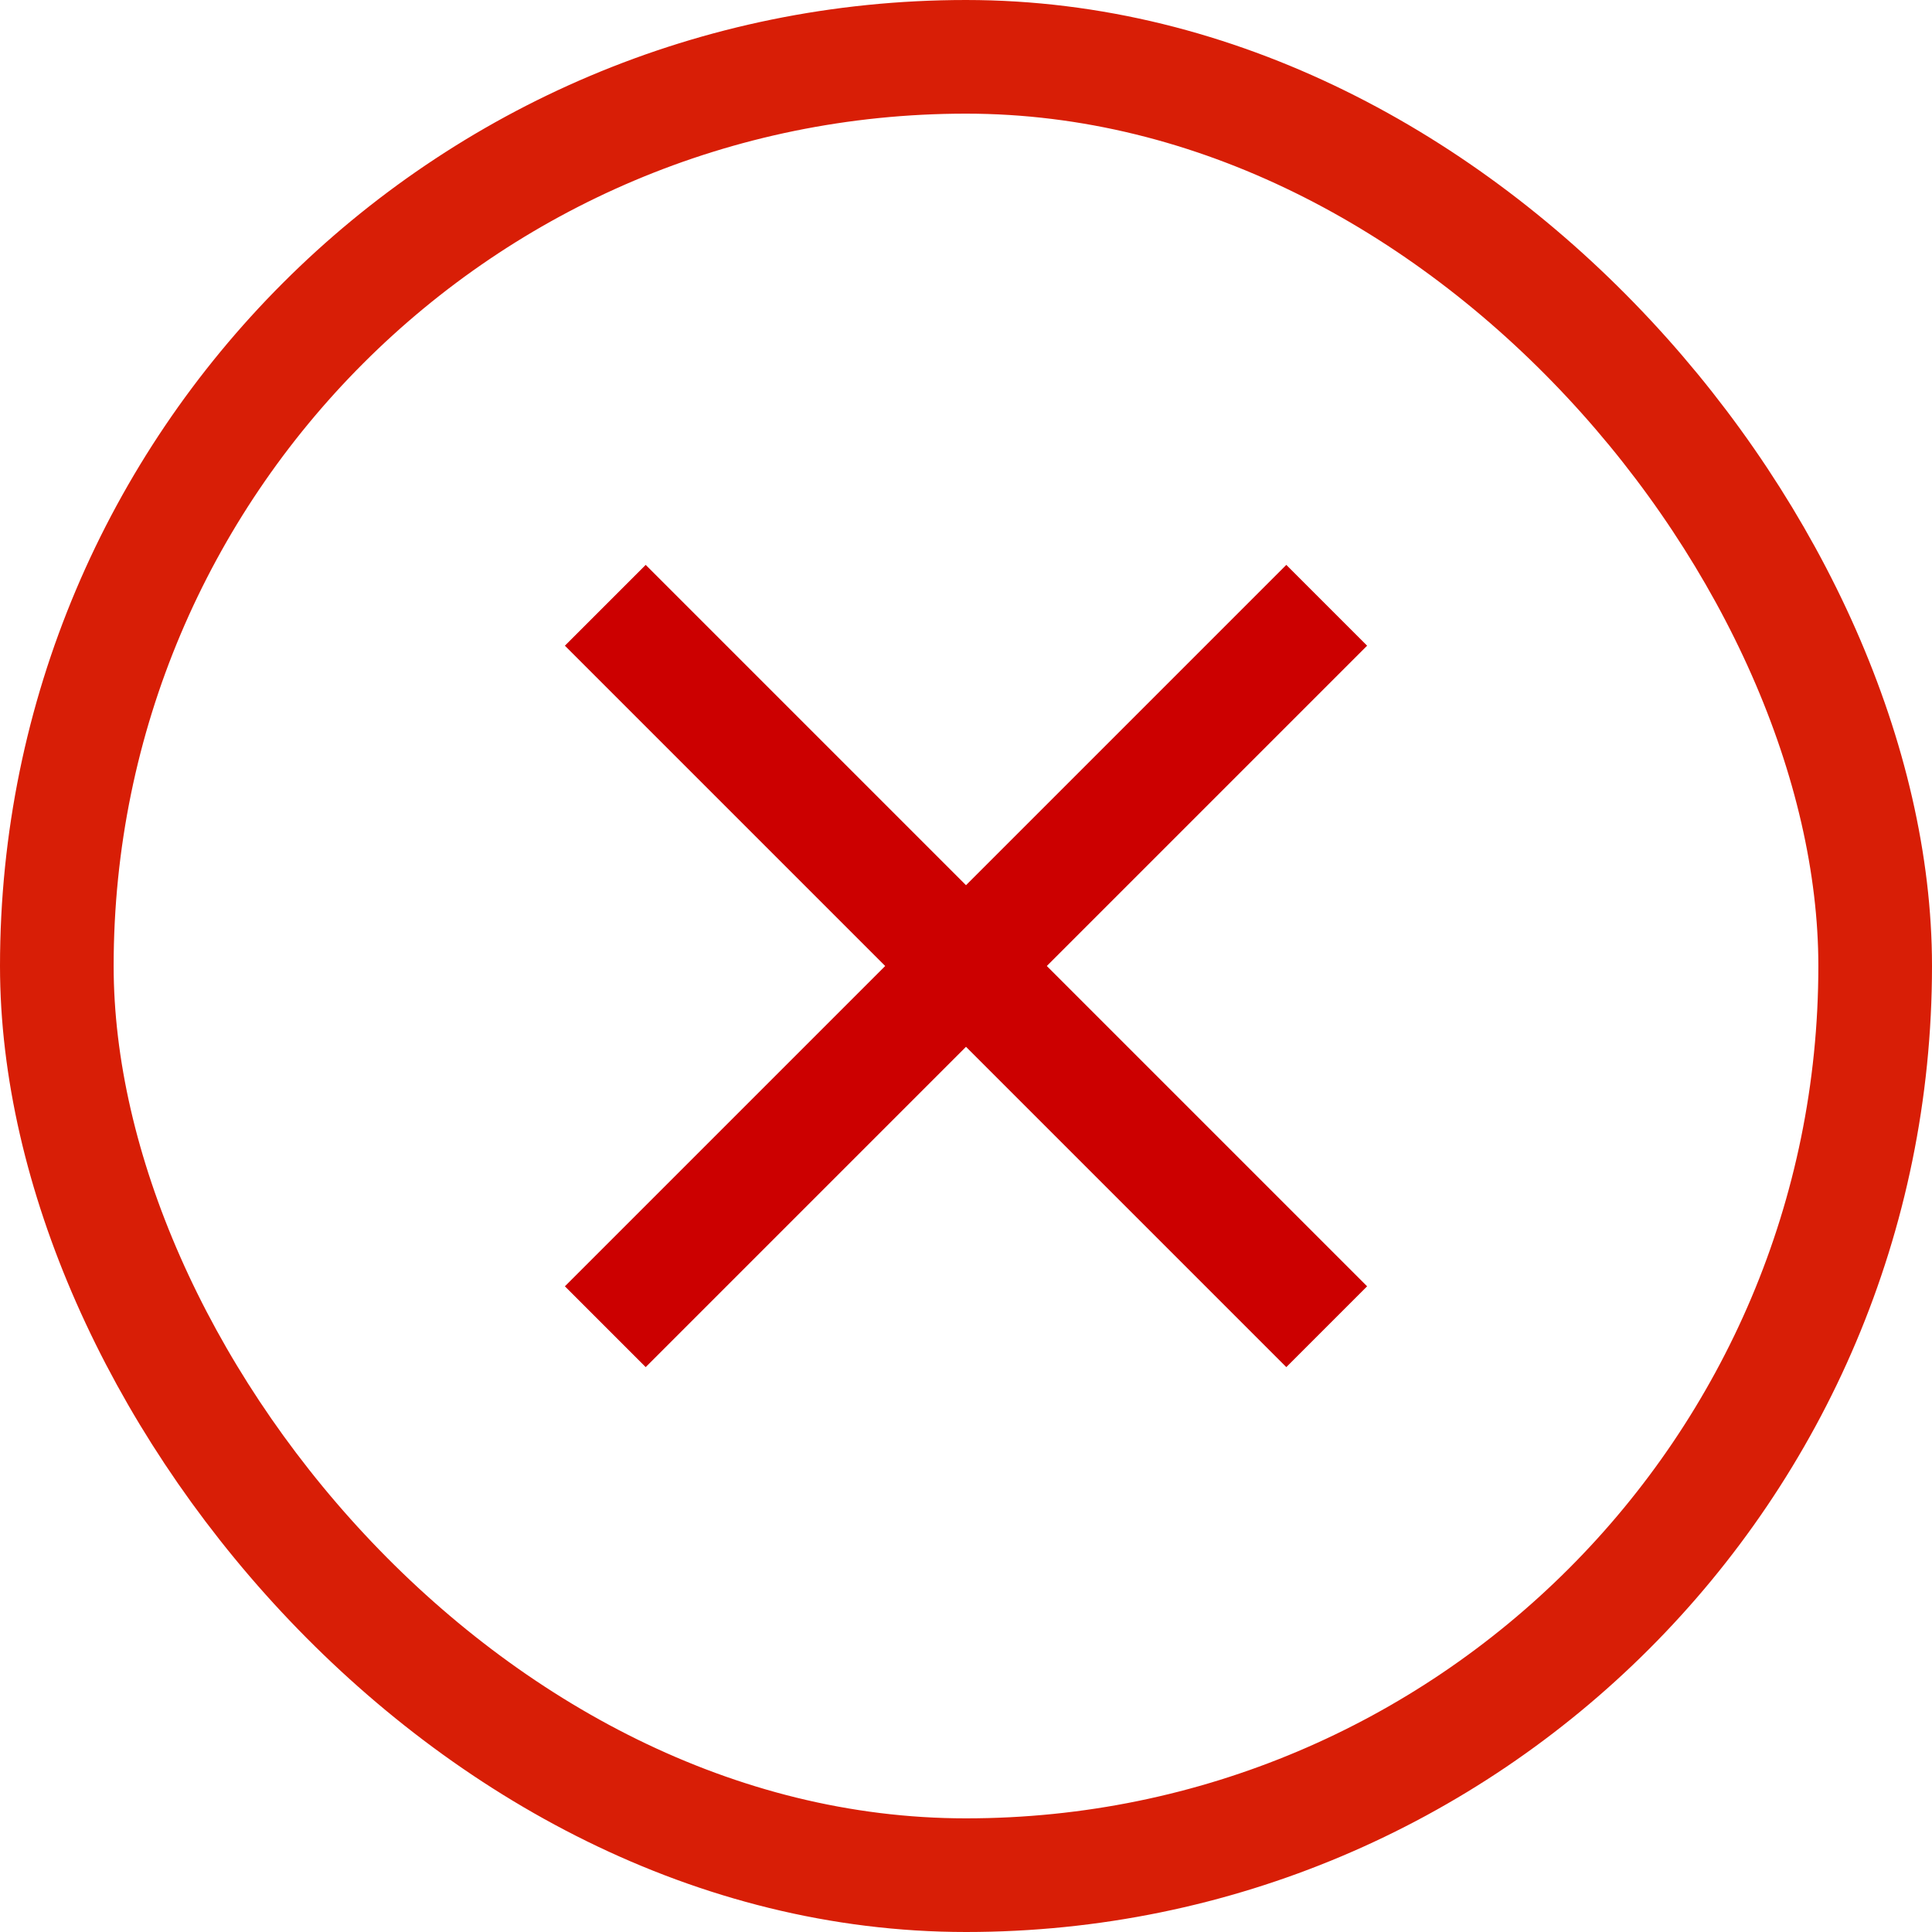 <?xml version="1.0" encoding="UTF-8"?>
<svg width="34px" height="34px" viewBox="0 0 34 34" version="1.1" xmlns="http://www.w3.org/2000/svg" xmlns:xlink="http://www.w3.org/1999/xlink">
    <!-- Generator: Sketch 44 (41411) - http://www.bohemiancoding.com/sketch -->
    <title>ico_fechar_modal_MAPFRE</title>
    <desc>Created with Sketch.</desc>
    <defs></defs>
    <g id="1.-Preenchimento-de-sinistro" stroke="none" stroke-width="1" fill="none" fill-rule="evenodd">
        <g id="1.1-Preenchimento_Segurado_aberto_Local_Nao_encontrado_MAPFRE-(Web)" transform="translate(-933, -764)">
            <g id="box-form" transform="translate(220, 751)">
                <g id="ico_fechar_modal_MAPFRE" transform="translate(715, 15)">
                    <rect id="border" stroke="#D81E06" stroke-width="2" x="-1" y="-1" width="32" height="32" rx="16"></rect>
                    <polygon id="Shape" fill="#CC0000" points="22.059 9.363 20.637 7.941 15 13.578 9.363 7.941 7.941 9.363 13.578 15 7.941 20.637 9.363 22.059 15 16.422 20.637 22.059 22.059 20.637 16.422 15"></polygon>
                </g>
            </g>
        </g>
    </g>
</svg>